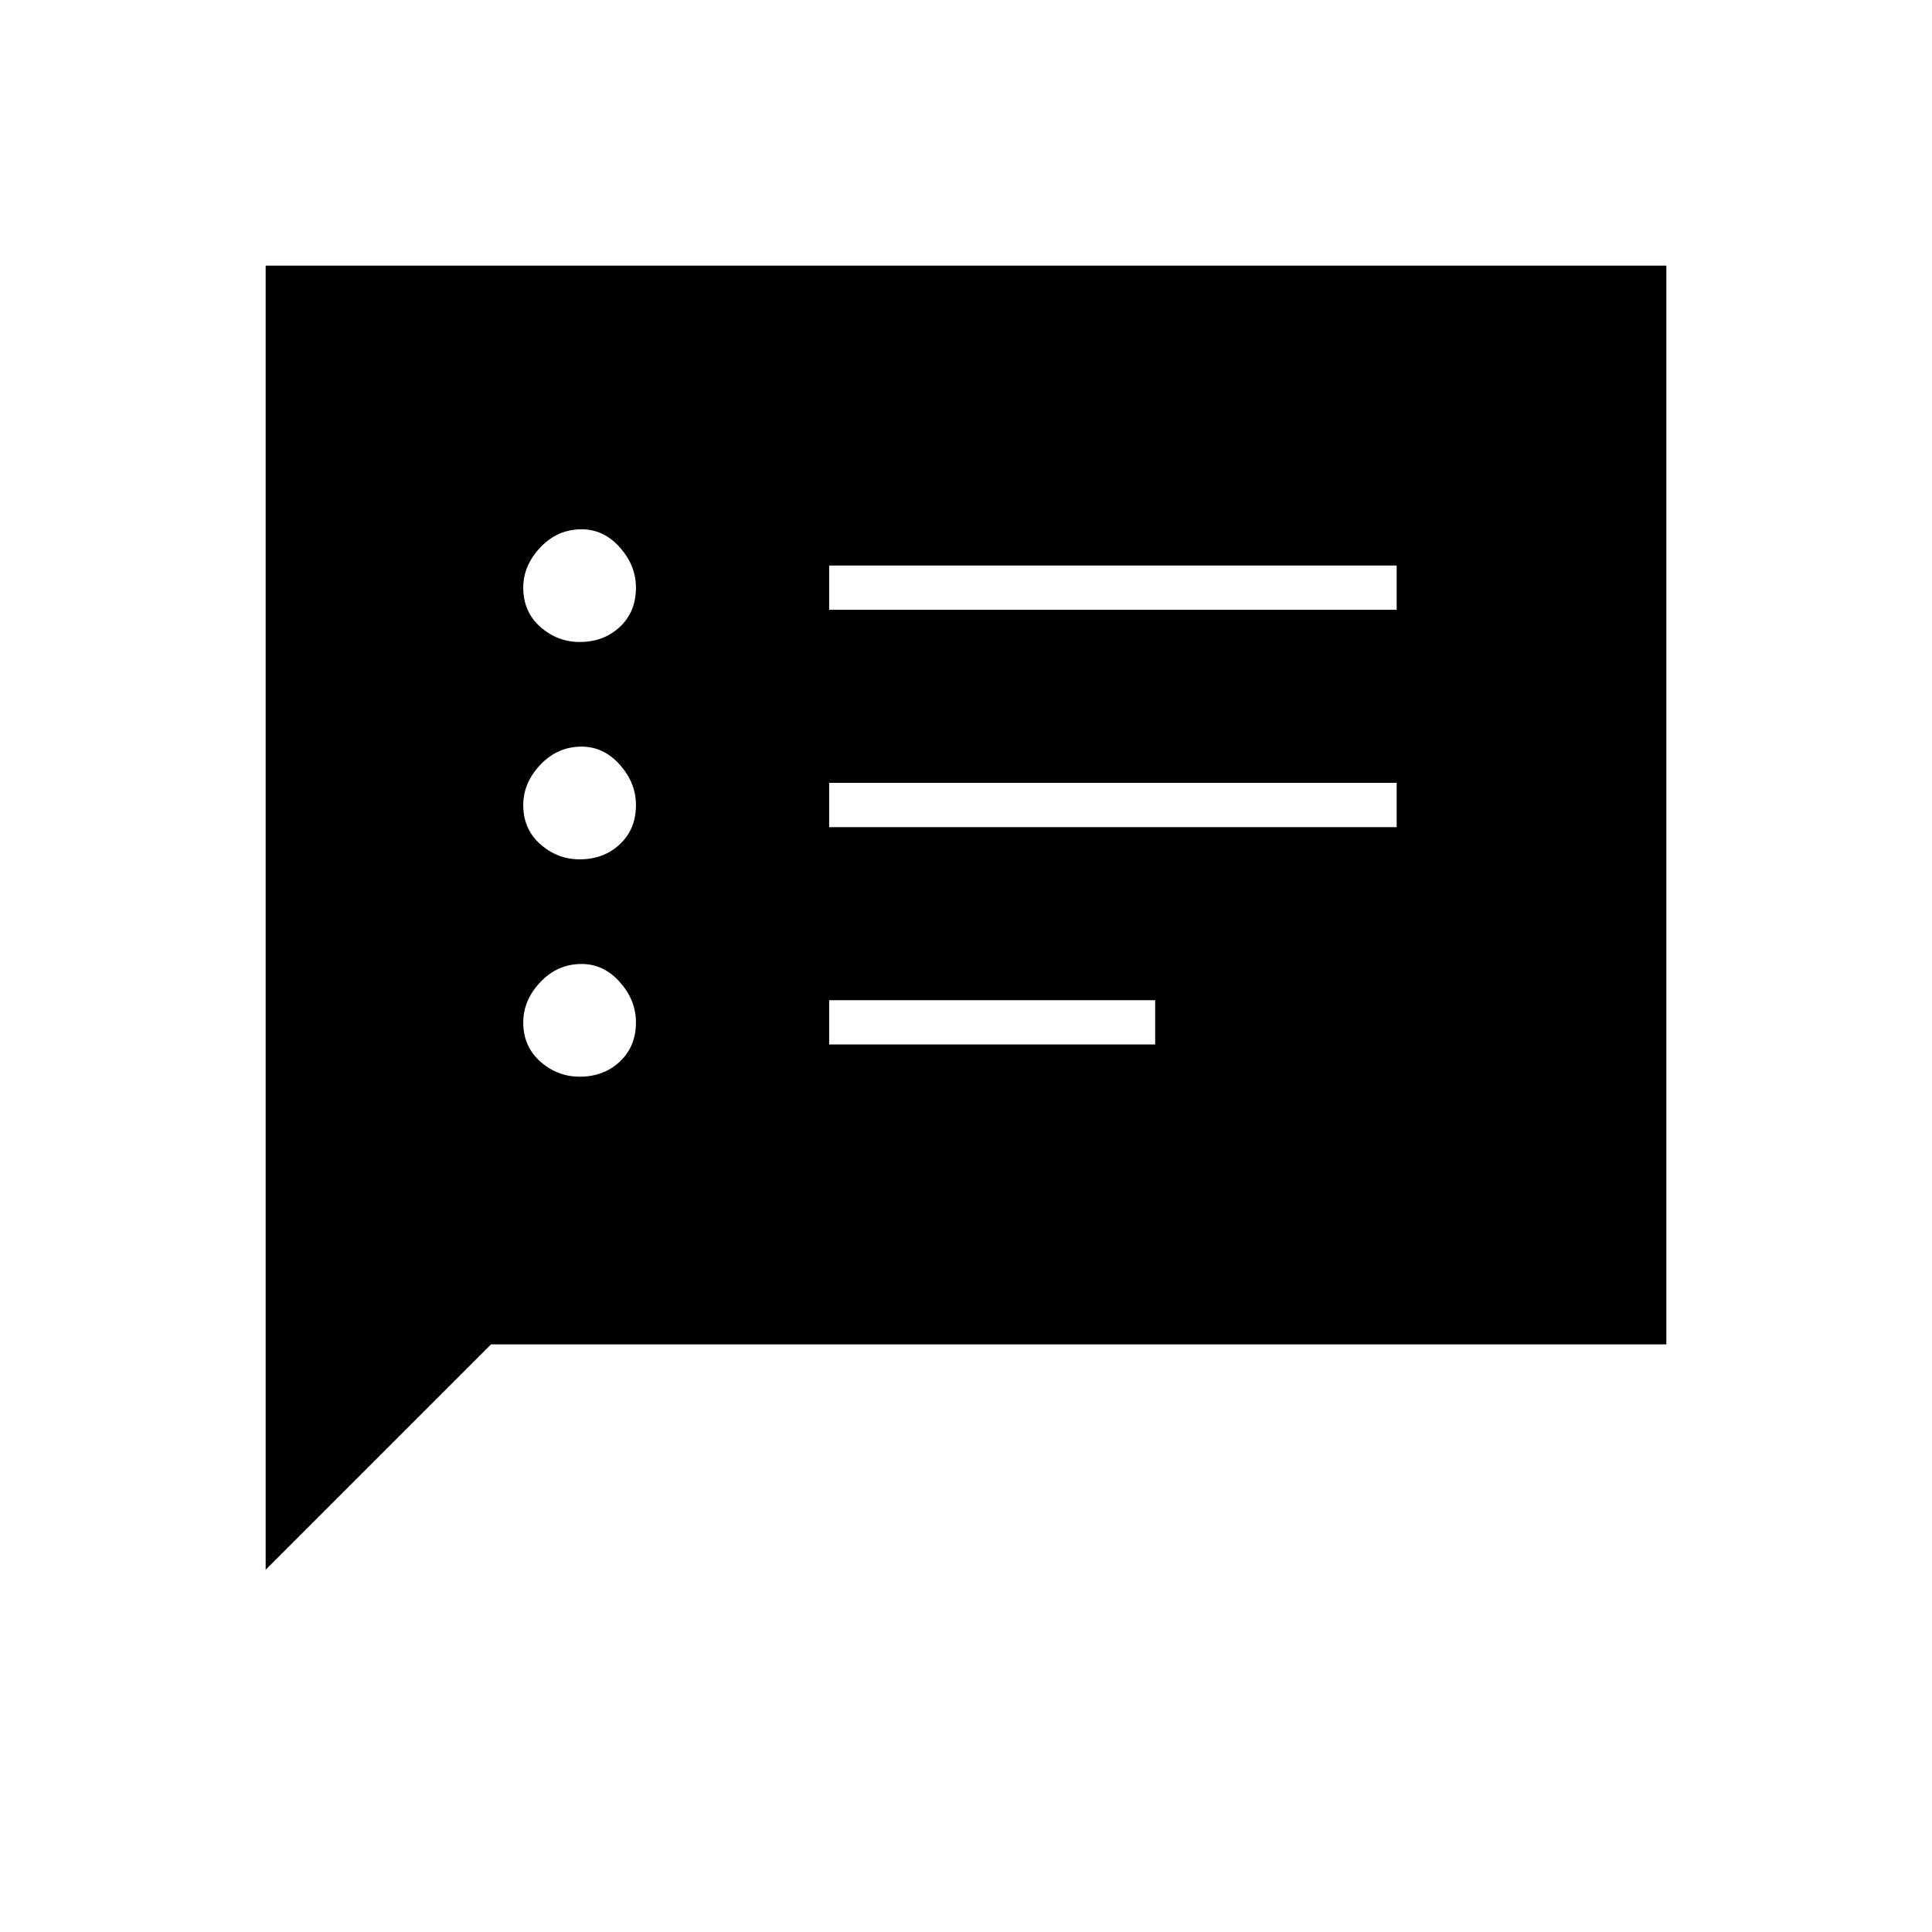 <svg xmlns="http://www.w3.org/2000/svg" height="48" width="48"><path d="M20.6 15.15H34.7V14.05H20.6ZM20.6 20.55H34.7V19.45H20.6ZM20.6 25.95H28.7V24.85H20.6ZM14.4 15.95Q15 15.95 15.4 15.575Q15.8 15.2 15.8 14.6Q15.8 14.05 15.4 13.6Q15 13.15 14.45 13.15Q13.85 13.15 13.425 13.6Q13 14.05 13 14.6Q13 15.2 13.425 15.575Q13.85 15.95 14.4 15.95ZM14.4 21.35Q15 21.35 15.4 20.975Q15.8 20.6 15.8 20Q15.8 19.45 15.4 19Q15 18.55 14.45 18.55Q13.85 18.55 13.425 19Q13 19.45 13 20Q13 20.6 13.425 20.975Q13.85 21.35 14.4 21.35ZM14.4 26.75Q15 26.75 15.4 26.375Q15.8 26 15.8 25.4Q15.8 24.85 15.4 24.4Q15 23.95 14.45 23.95Q13.85 23.95 13.425 24.4Q13 24.85 13 25.4Q13 26 13.425 26.375Q13.85 26.75 14.4 26.75ZM6.6 39V6.6H41.4V33.4H12.2Z"/></svg>
